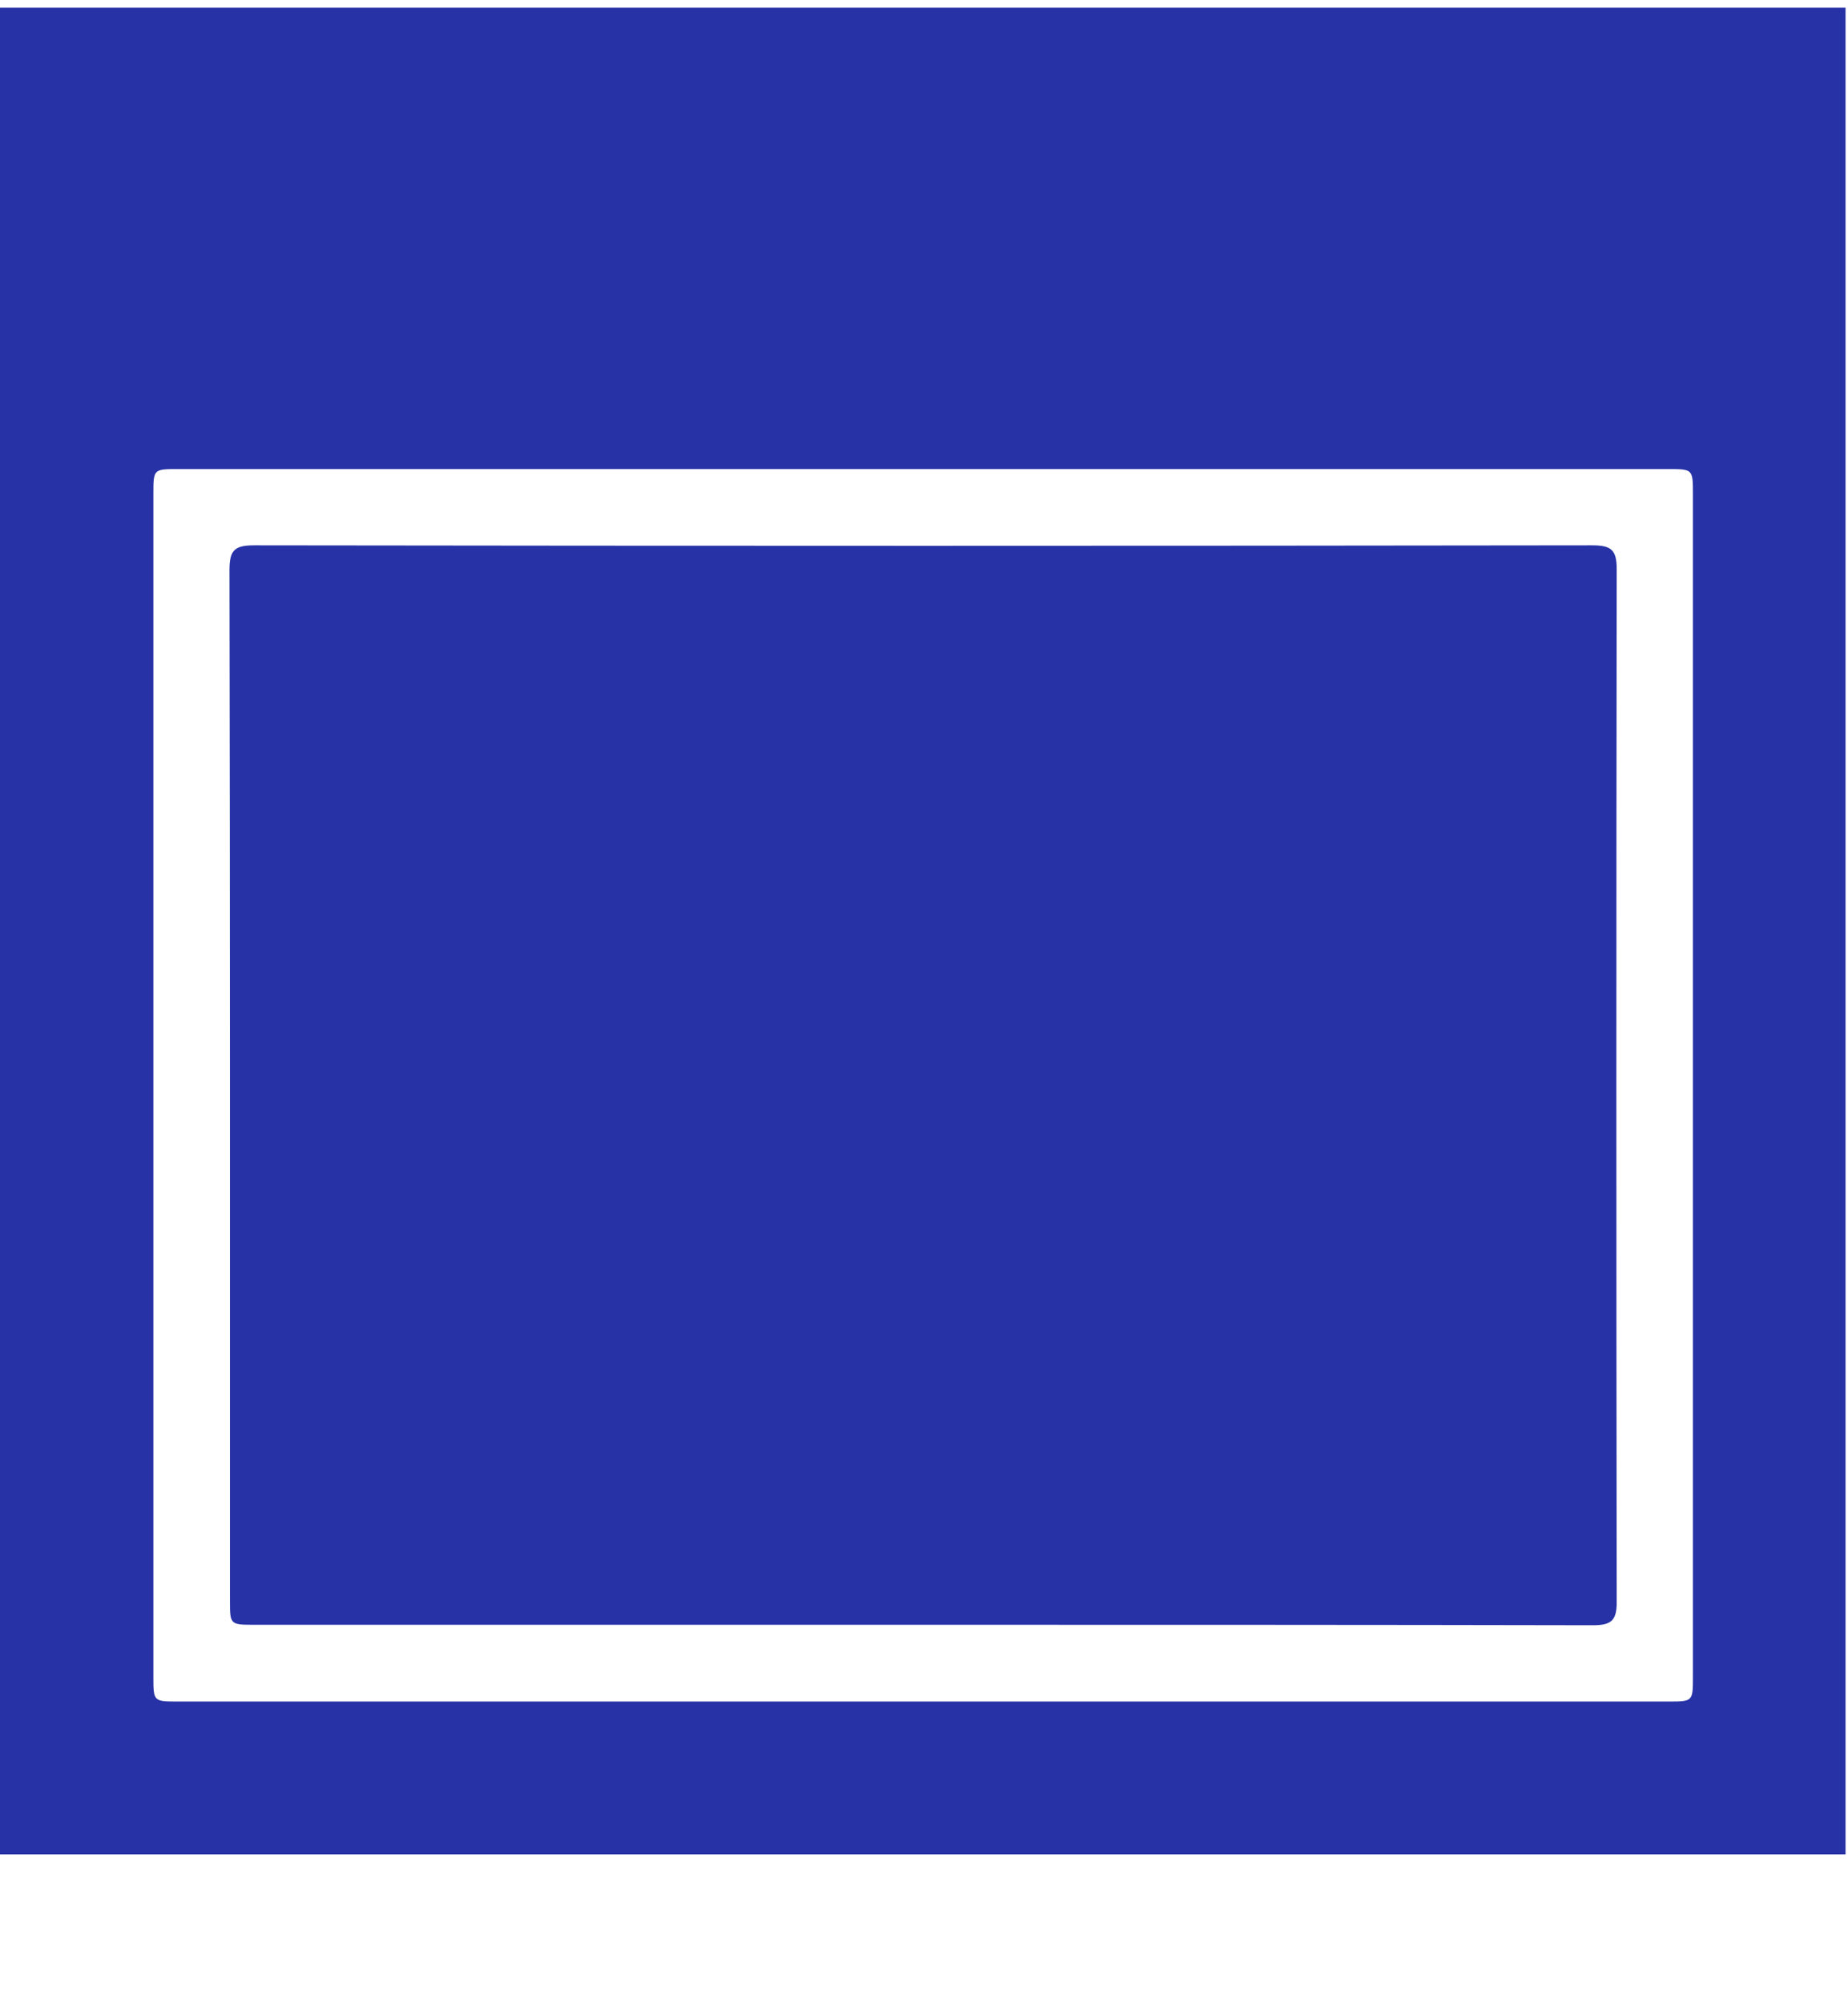 <svg xmlns="http://www.w3.org/2000/svg" width="12" height="13" viewBox="0 0 12 13"><g fill="#2632A6" fill-rule="evenodd"><path d="M5.982 10.544c1.454 0 2.907 0 4.361.003.118 0 .156-.029.155-.151-.003-2.233-.003-4.466 0-6.699.001-.13-.036-.158-.16-.158-2.896.004-5.791.004-8.686 0-.124 0-.162.027-.162.158.004 2.228.003 4.457.003 6.686 0 .161 0 .161.164.161h4.325"/><path d="M5.994 11.042h4.837c.162 0 .162 0 .162-.162V3.207c0-.162 0-.163-.162-.163H1.158c-.162 0-.162 0-.162.163v7.672c0 .163 0 .163.162.163h4.836zM0 12.034h11.984V.05H0v11.984z"/></g></svg>